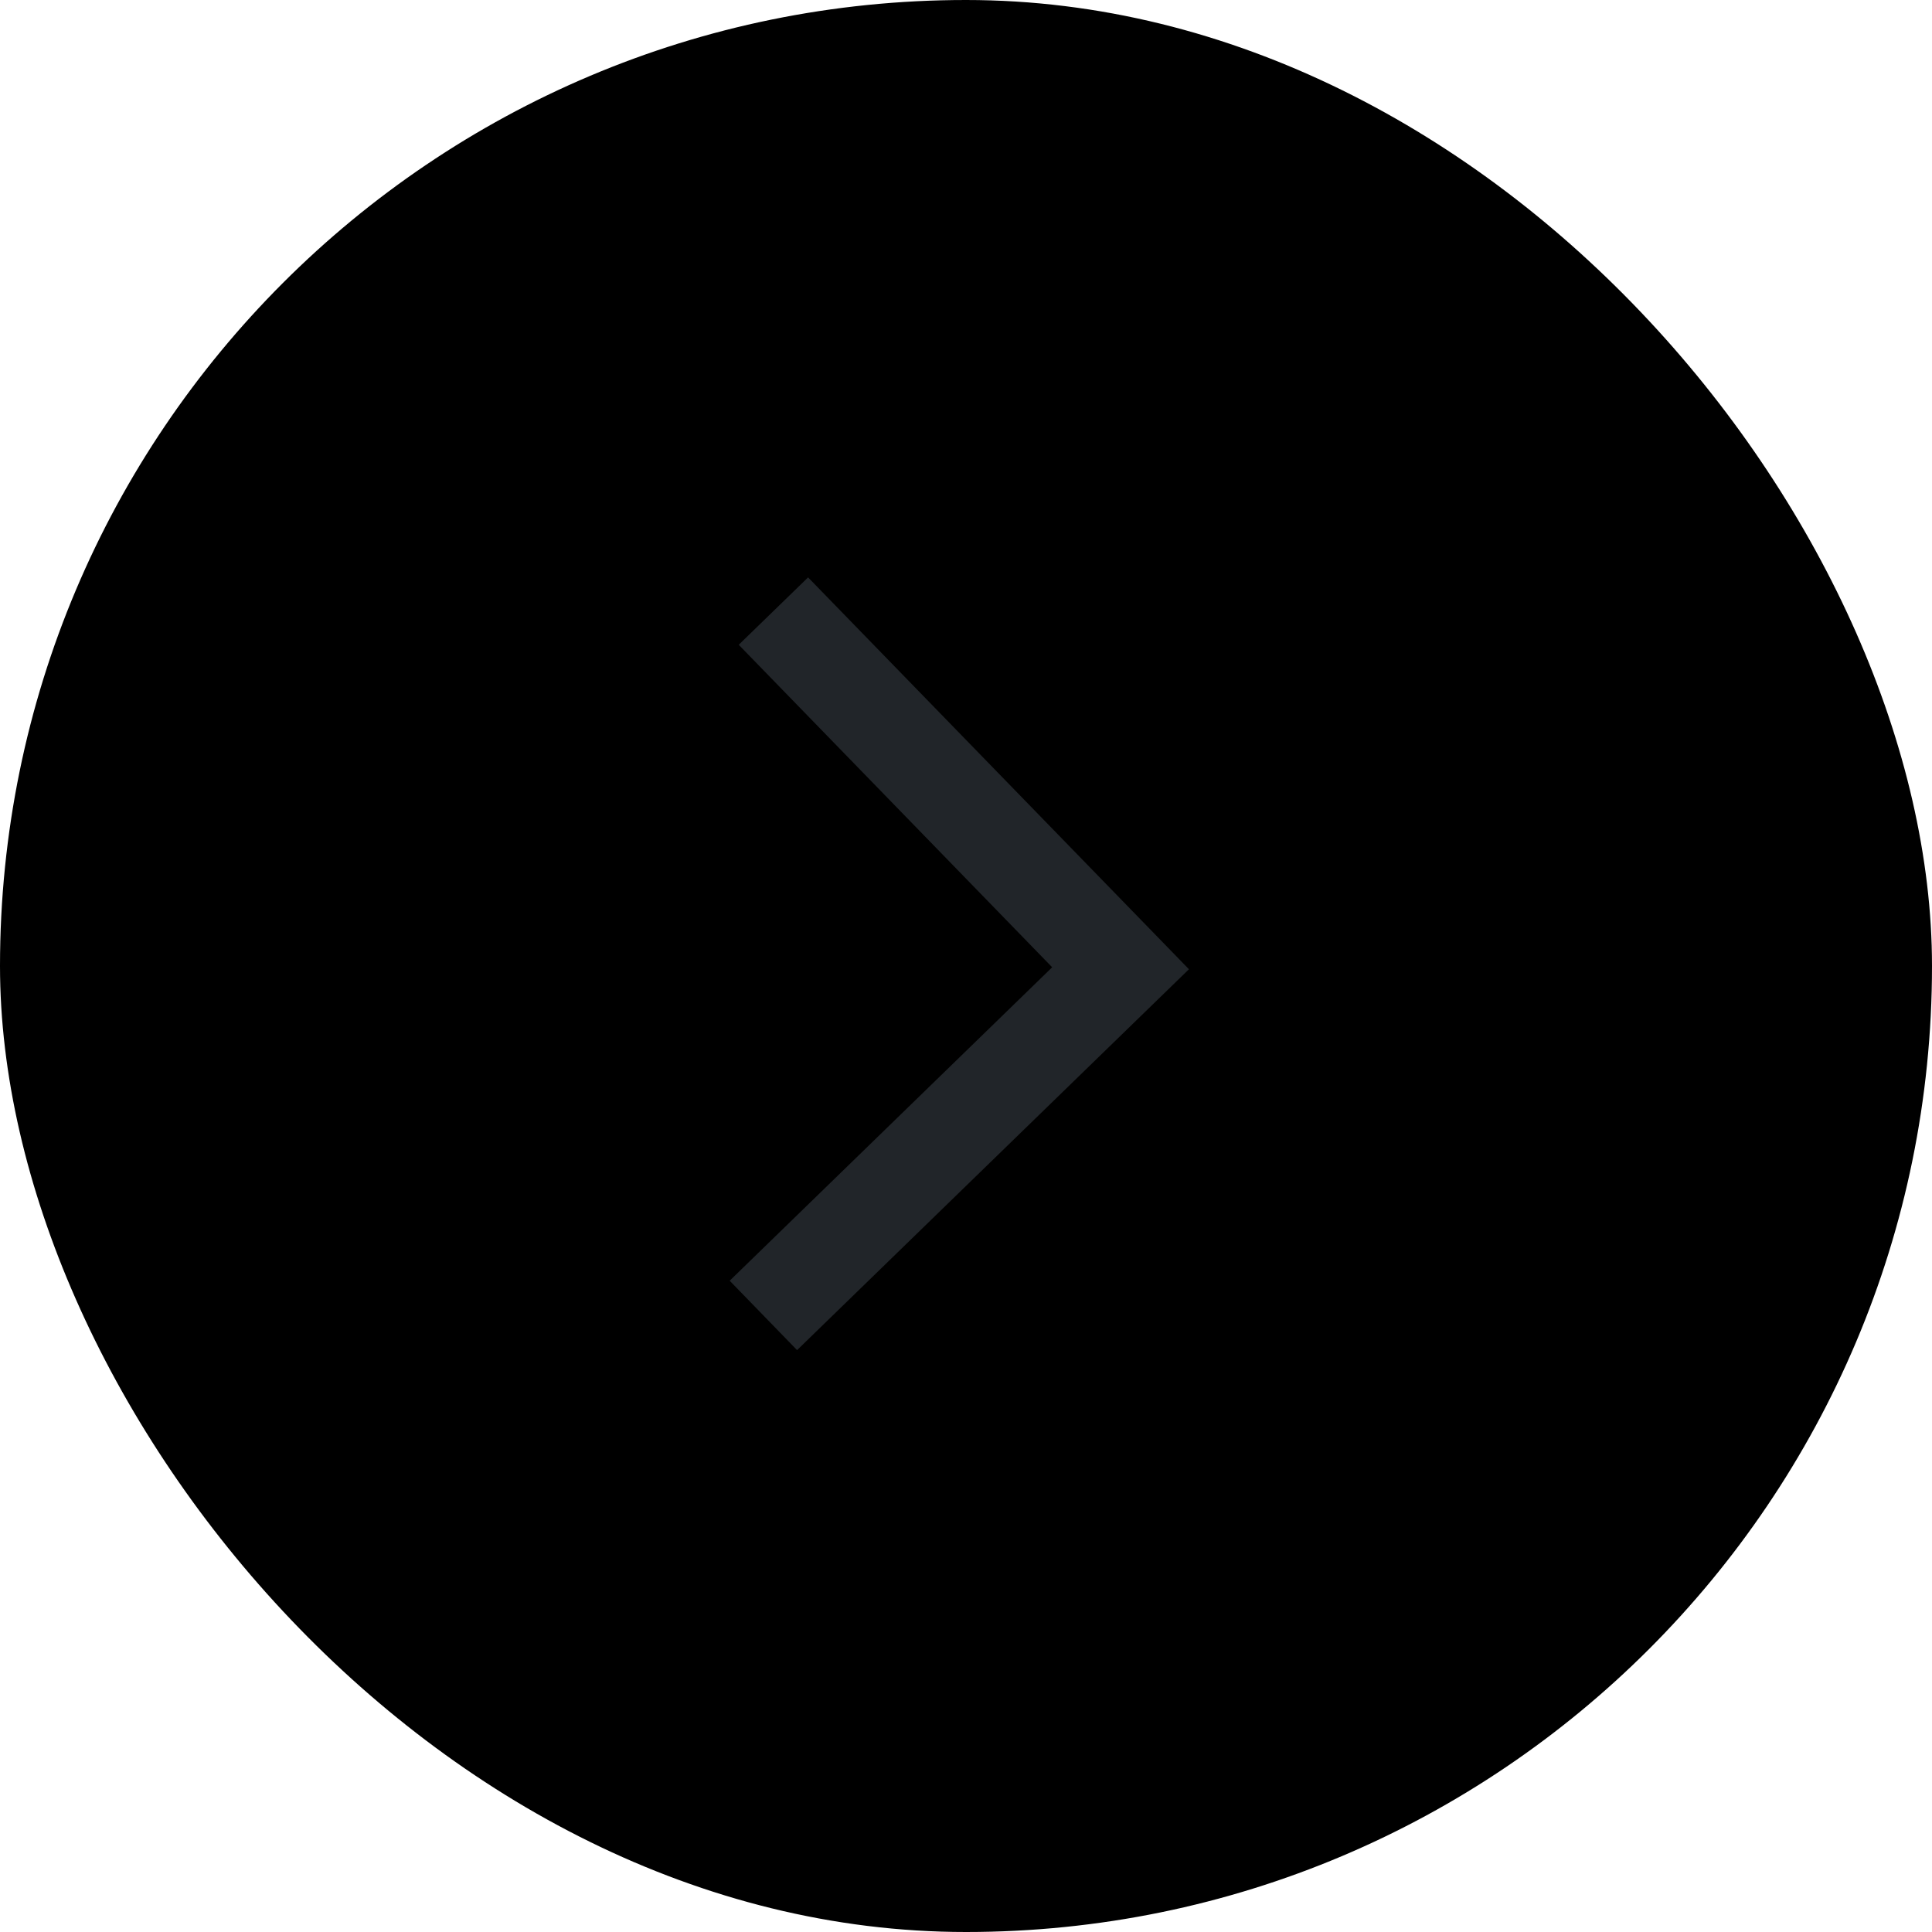 <svg width="50" height="50" viewBox="0 0 50 50" fill="none" xmlns="http://www.w3.org/2000/svg">
<rect width="50" height="50" rx="25" fill="#0000"/>
<g clip-path="url(#clip0_45_38)">
<path d="M18.884 33.145L20.628 34.941L30.77 25.084L20.913 14.943L19.118 16.687L27.23 25.033L18.884 33.145Z" fill="#212529"/>
</g>
<defs>
<clipPath id="clip0_45_38">
<rect width="24" height="24" fill="white" transform="translate(13 13)"/>
</clipPath>
</defs>
</svg>
